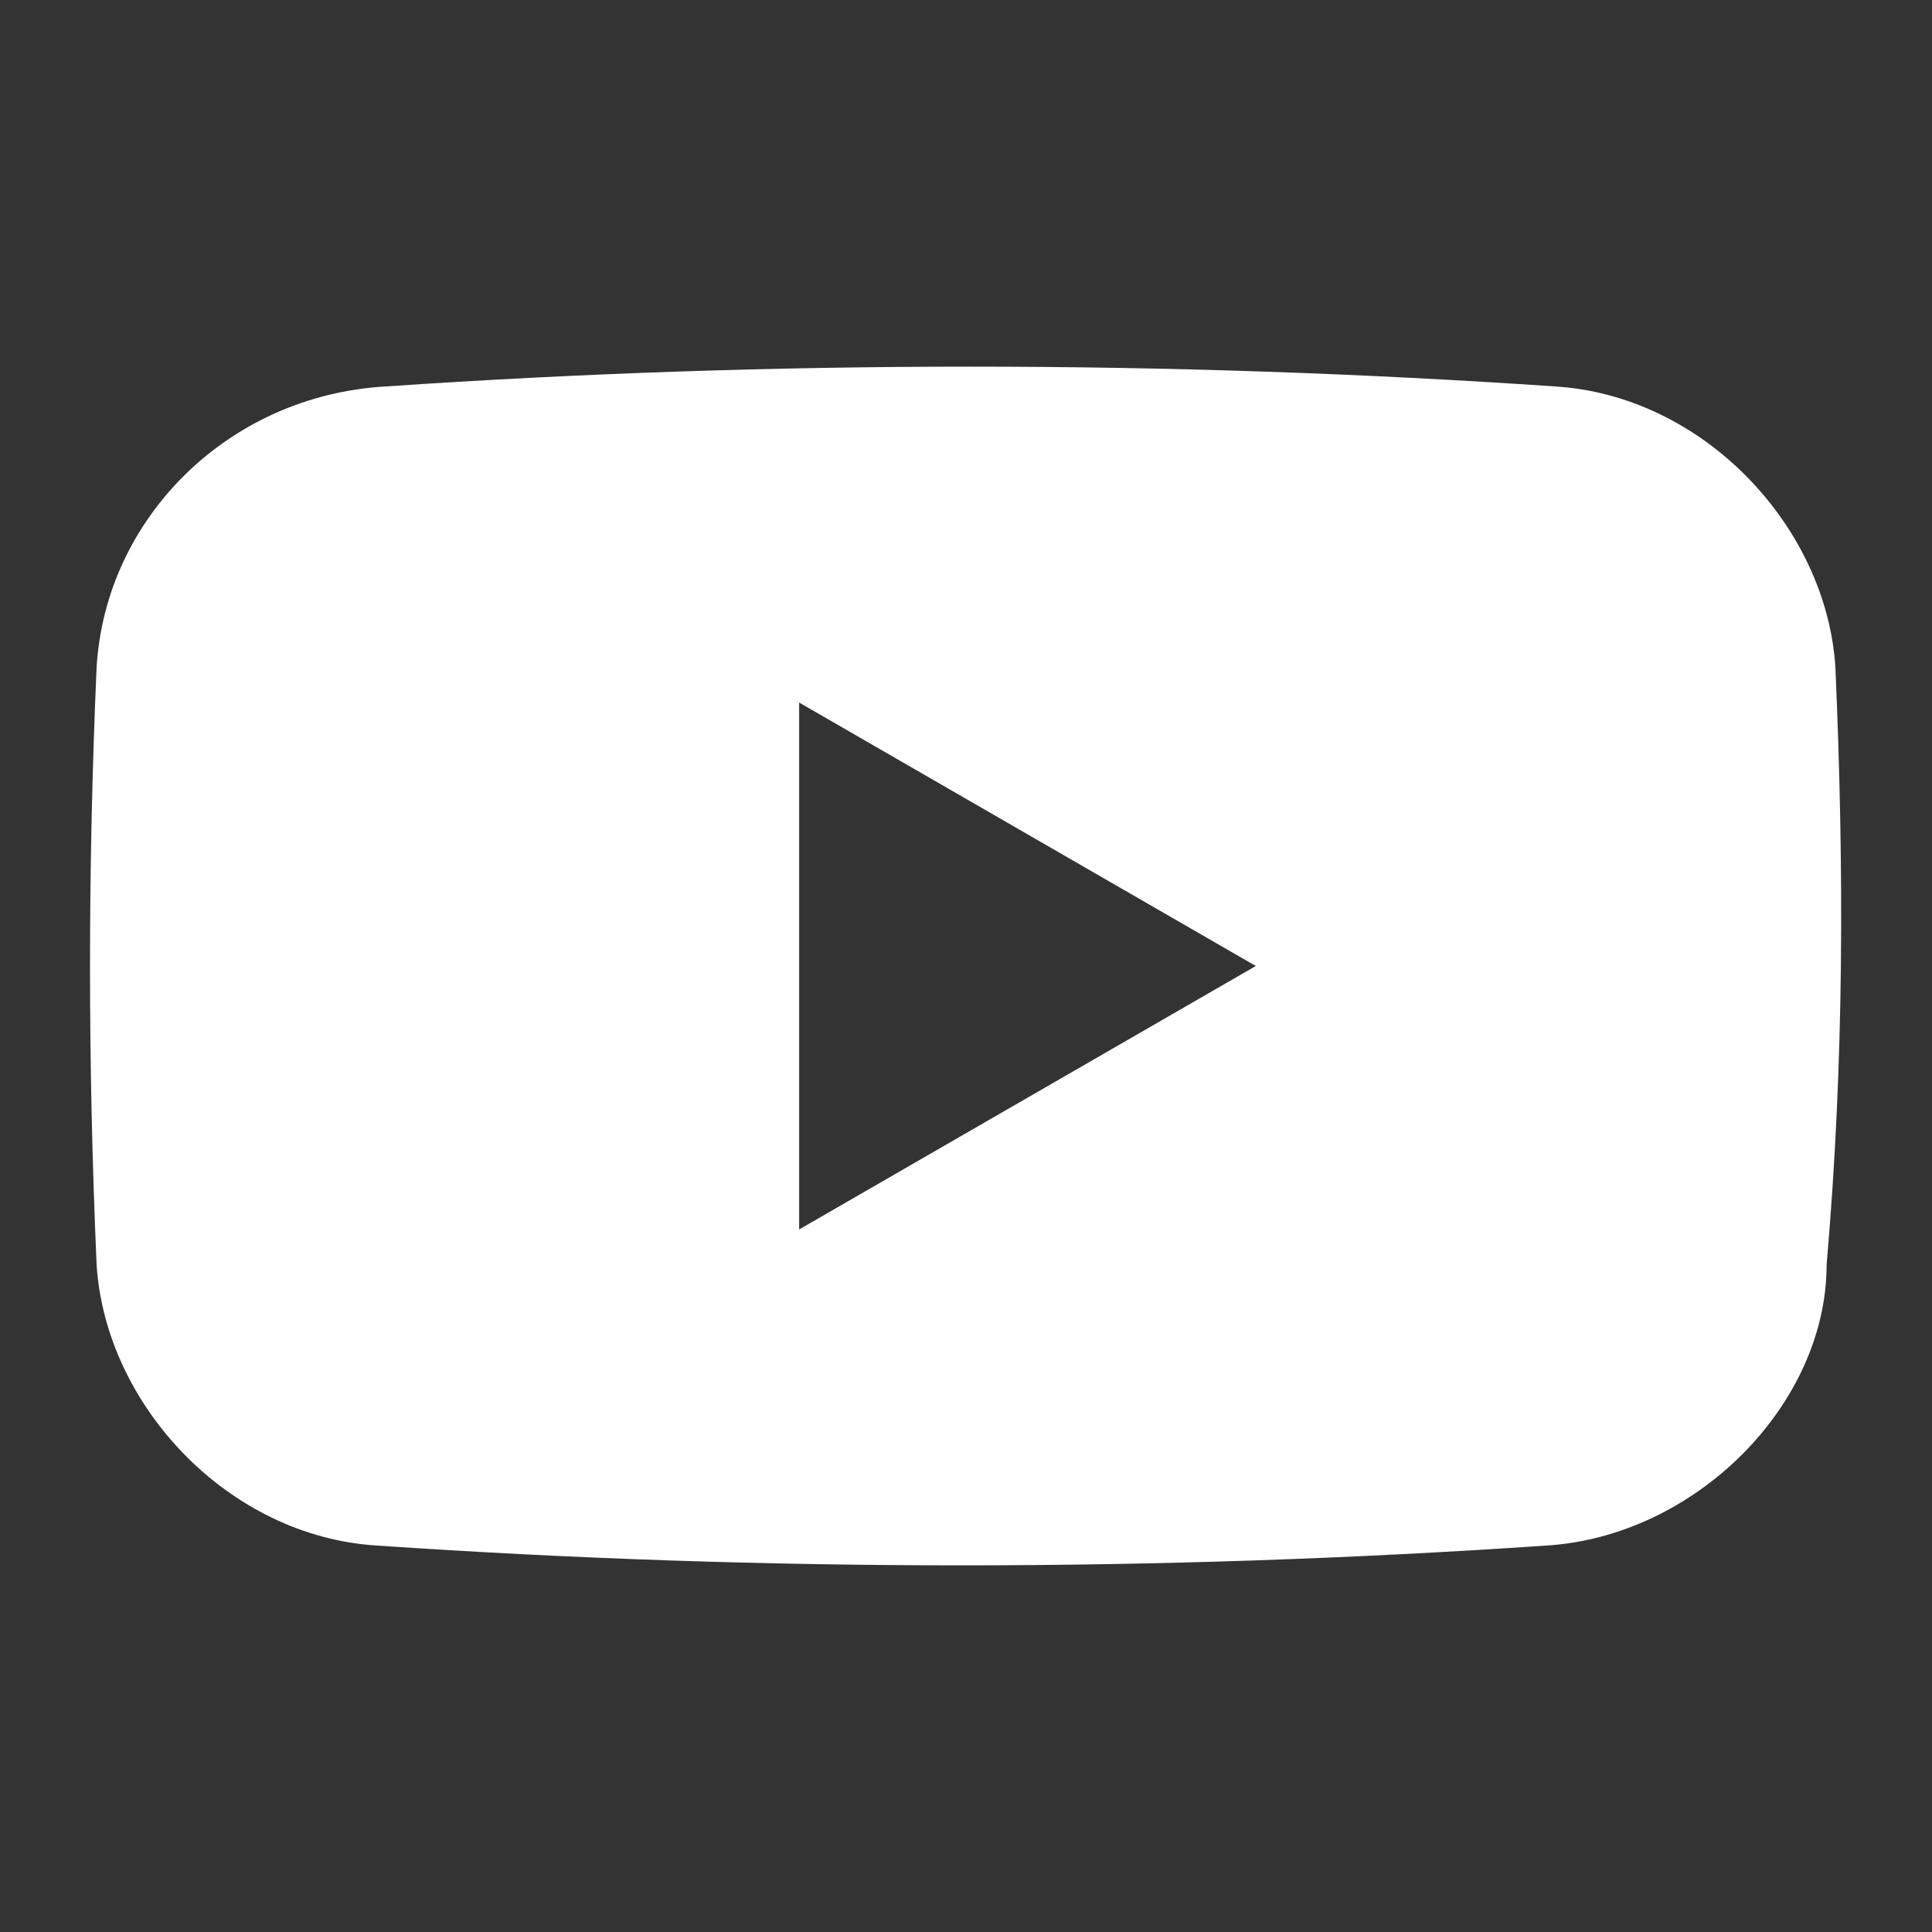<?xml version="1.0" encoding="utf-8"?>
<!-- Generator: Adobe Illustrator 27.8.0, SVG Export Plug-In . SVG Version: 6.00 Build 0)  -->
<svg version="1.1" id="Layer_1" xmlns="http://www.w3.org/2000/svg" xmlns:xlink="http://www.w3.org/1999/xlink" x="0px" y="0px"
	 viewBox="0 0 22 22" style="enable-background:new 0 0 22 22;" xml:space="preserve">
<rect x="0" y="0" width="22" height="22" fill="#333333" stroke="none"/>
<style type="text/css">
	.st0{fill:#FFFFFF;}
</style>
<path class="st0" d="M20.9,7.6c-0.1-1.6-1.5-3.1-3.2-3.2c-4.4-0.3-8.9-0.3-13.3,0C2.6,4.5,1.2,5.9,1.1,7.6C1,9.9,1,12.1,1.1,14.4
	c0.1,1.6,1.5,3.1,3.2,3.2c4.4,0.3,8.9,0.3,13.3,0c1.7-0.1,3.2-1.6,3.2-3.2C21,12.1,21,9.9,20.9,7.6z M11.7,12.5L9.1,14V8l2.6,1.5
	l2.6,1.5L11.7,12.5z"/>
</svg>
